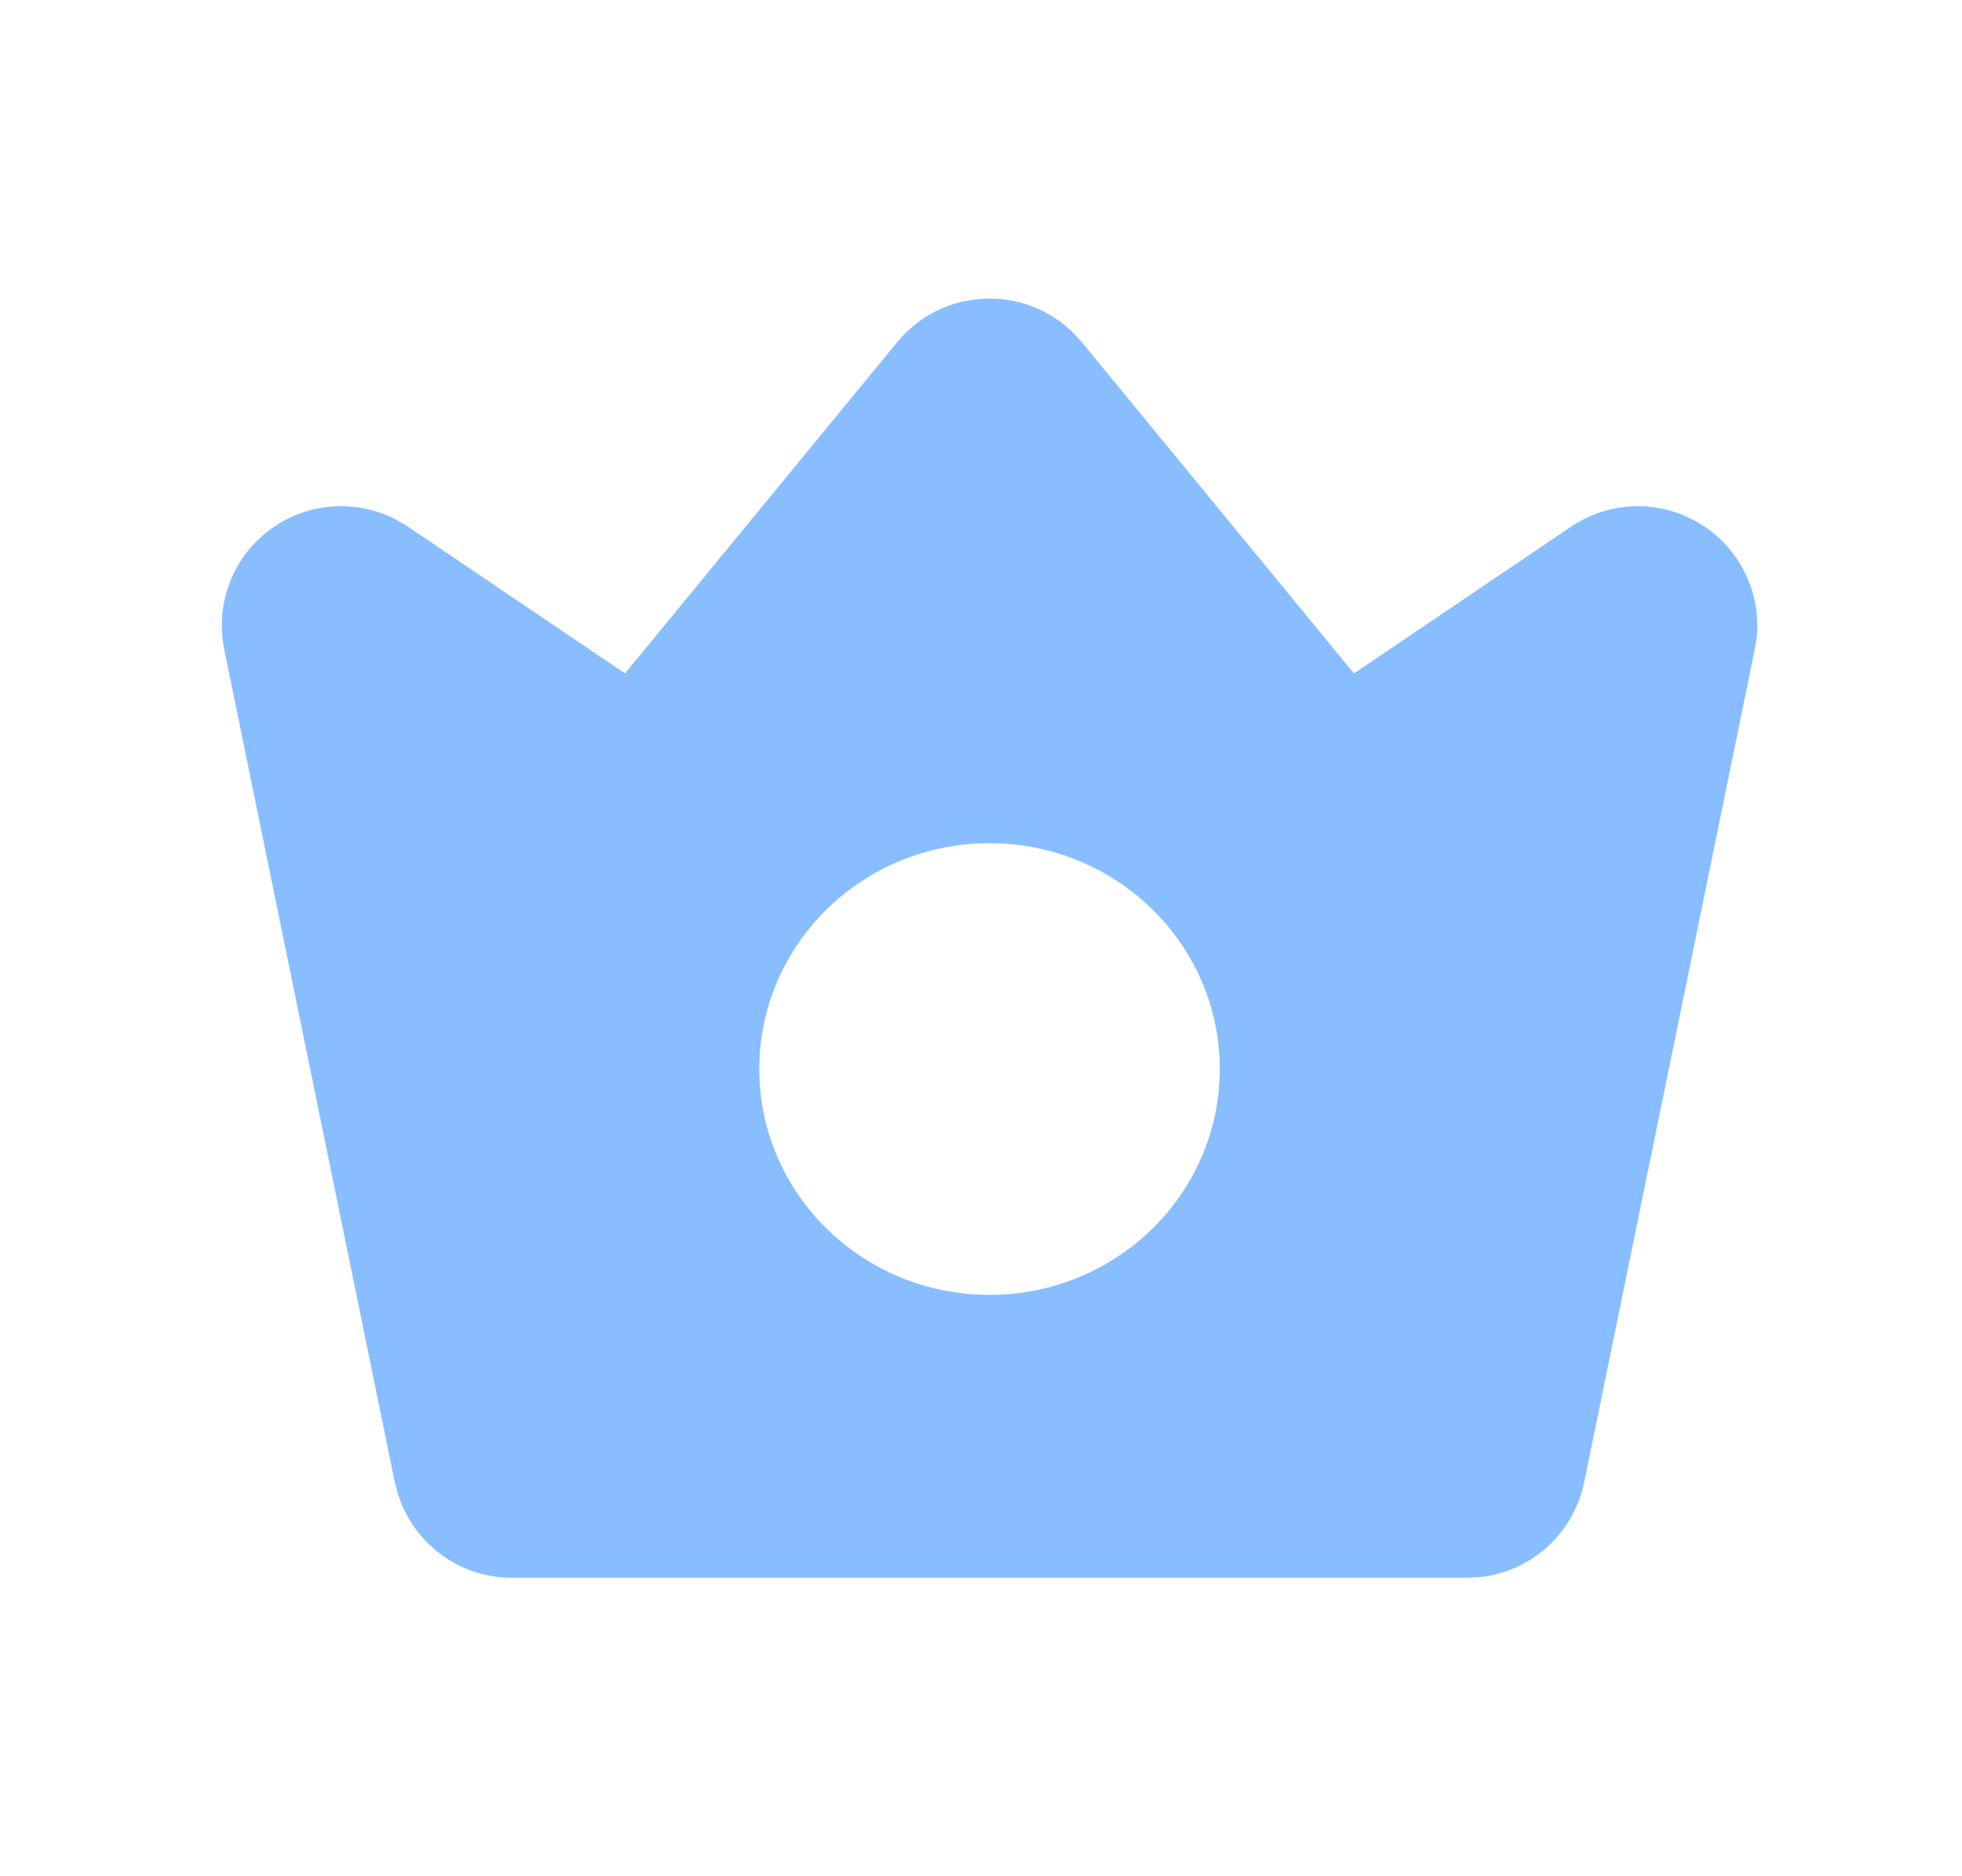 <?xml version="1.0" encoding="UTF-8"?>
<svg width="23px" height="22px" viewBox="0 0 23 22" version="1.1" xmlns="http://www.w3.org/2000/svg" xmlns:xlink="http://www.w3.org/1999/xlink">
    <title>已授权-hover-actived</title>
    <g id="V2.0.0_PC端交互" stroke="none" stroke-width="1" fill="none" fill-rule="evenodd">
        <g id="灵动课堂优化-02花名册" transform="translate(-1630, -604)">
            <g id="已授权-hover-actived" transform="translate(1630.6, 604)">
                <rect id="矩形" x="0" y="0" width="22" height="22"></rect>
                <!-- <path d="M10.9996464,3.5 C11.3665759,3.5 11.7154213,3.6439453 11.9750271,3.89608043 L12.0806157,4.01065796 L15.2715771,7.89611125 L17.8175694,6.17473857 C18.2087033,5.91094557 18.6983894,5.86522204 19.1236588,6.03677261 L19.262806,6.10200223 L19.3958402,6.18331967 C19.8231801,6.47857445 20.0472114,6.98231725 19.9916399,7.485165 L19.9694944,7.6221258 L17.9676121,17.3959147 C17.8374737,17.9926341 17.3392556,18.435217 16.7402032,18.4934697 L16.600292,18.5 L5.40122471,18.5 C4.78617565,18.5022222 4.25332103,18.1024222 4.06691014,17.5250288 L4.0301624,17.3887338 L2.03064002,7.62616125 C1.91349622,7.07428062 2.13813545,6.50295609 2.60380143,6.18307884 C3.0352533,5.88543384 3.5912302,5.85561121 4.04842865,6.09522707 L4.18240153,6.1751966 L6.72681631,7.89611125 L9.91987471,4.00920454 C10.1191642,3.76811755 10.3911582,3.60223349 10.6914992,3.5343594 L10.8438266,3.50869544 L10.9996464,3.5 Z M10.9997218,9.88724087 C9.50908331,9.88724087 8.30068208,11.0727289 8.30068208,12.5351025 C8.30068208,13.9974761 9.50908331,15.1829641 10.9997218,15.1829641 C12.4903602,15.1829641 13.6987615,13.9974761 13.6987615,12.5351025 C13.6987615,11.0727289 12.4903602,9.88724087 10.9997218,9.88724087 Z" id="形状结合" fill="#0073FF" fill-rule="nonzero"></path> -->
                <path d="M11,3.5 C11.367,3.5 11.715,3.644 11.975,3.896 L12.081,4.011 L15.272,7.896 L17.818,6.175 C18.209,5.911 18.698,5.865 19.124,6.037 L19.263,6.102 L19.396,6.183 C19.823,6.479 20.047,6.982 19.992,7.485 L19.969,7.622 L17.968,17.396 C17.837,17.993 17.339,18.435 16.74,18.493 L16.6,18.5 L5.401,18.5 C4.786,18.502 4.253,18.102 4.067,17.525 L4.03,17.389 L2.031,7.626 C1.913,7.074 2.138,6.503 2.604,6.183 C3.035,5.885 3.591,5.856 4.048,6.095 L4.182,6.175 L6.727,7.896 L9.92,4.009 C10.119,3.768 10.391,3.602 10.691,3.534 L10.844,3.509 L11,3.5 Z M11,9.887 C9.509,9.887 8.301,11.073 8.301,12.535 C8.301,13.997 9.509,15.183 11,15.183 C12.49,15.183 13.699,13.997 13.699,12.535 C13.699,11.073 12.49,9.887 11,9.887 Z" id="形状结合" fill="#88beff" fill-rule="nonzero"></path>
            </g>
        </g>
    </g>
</svg>